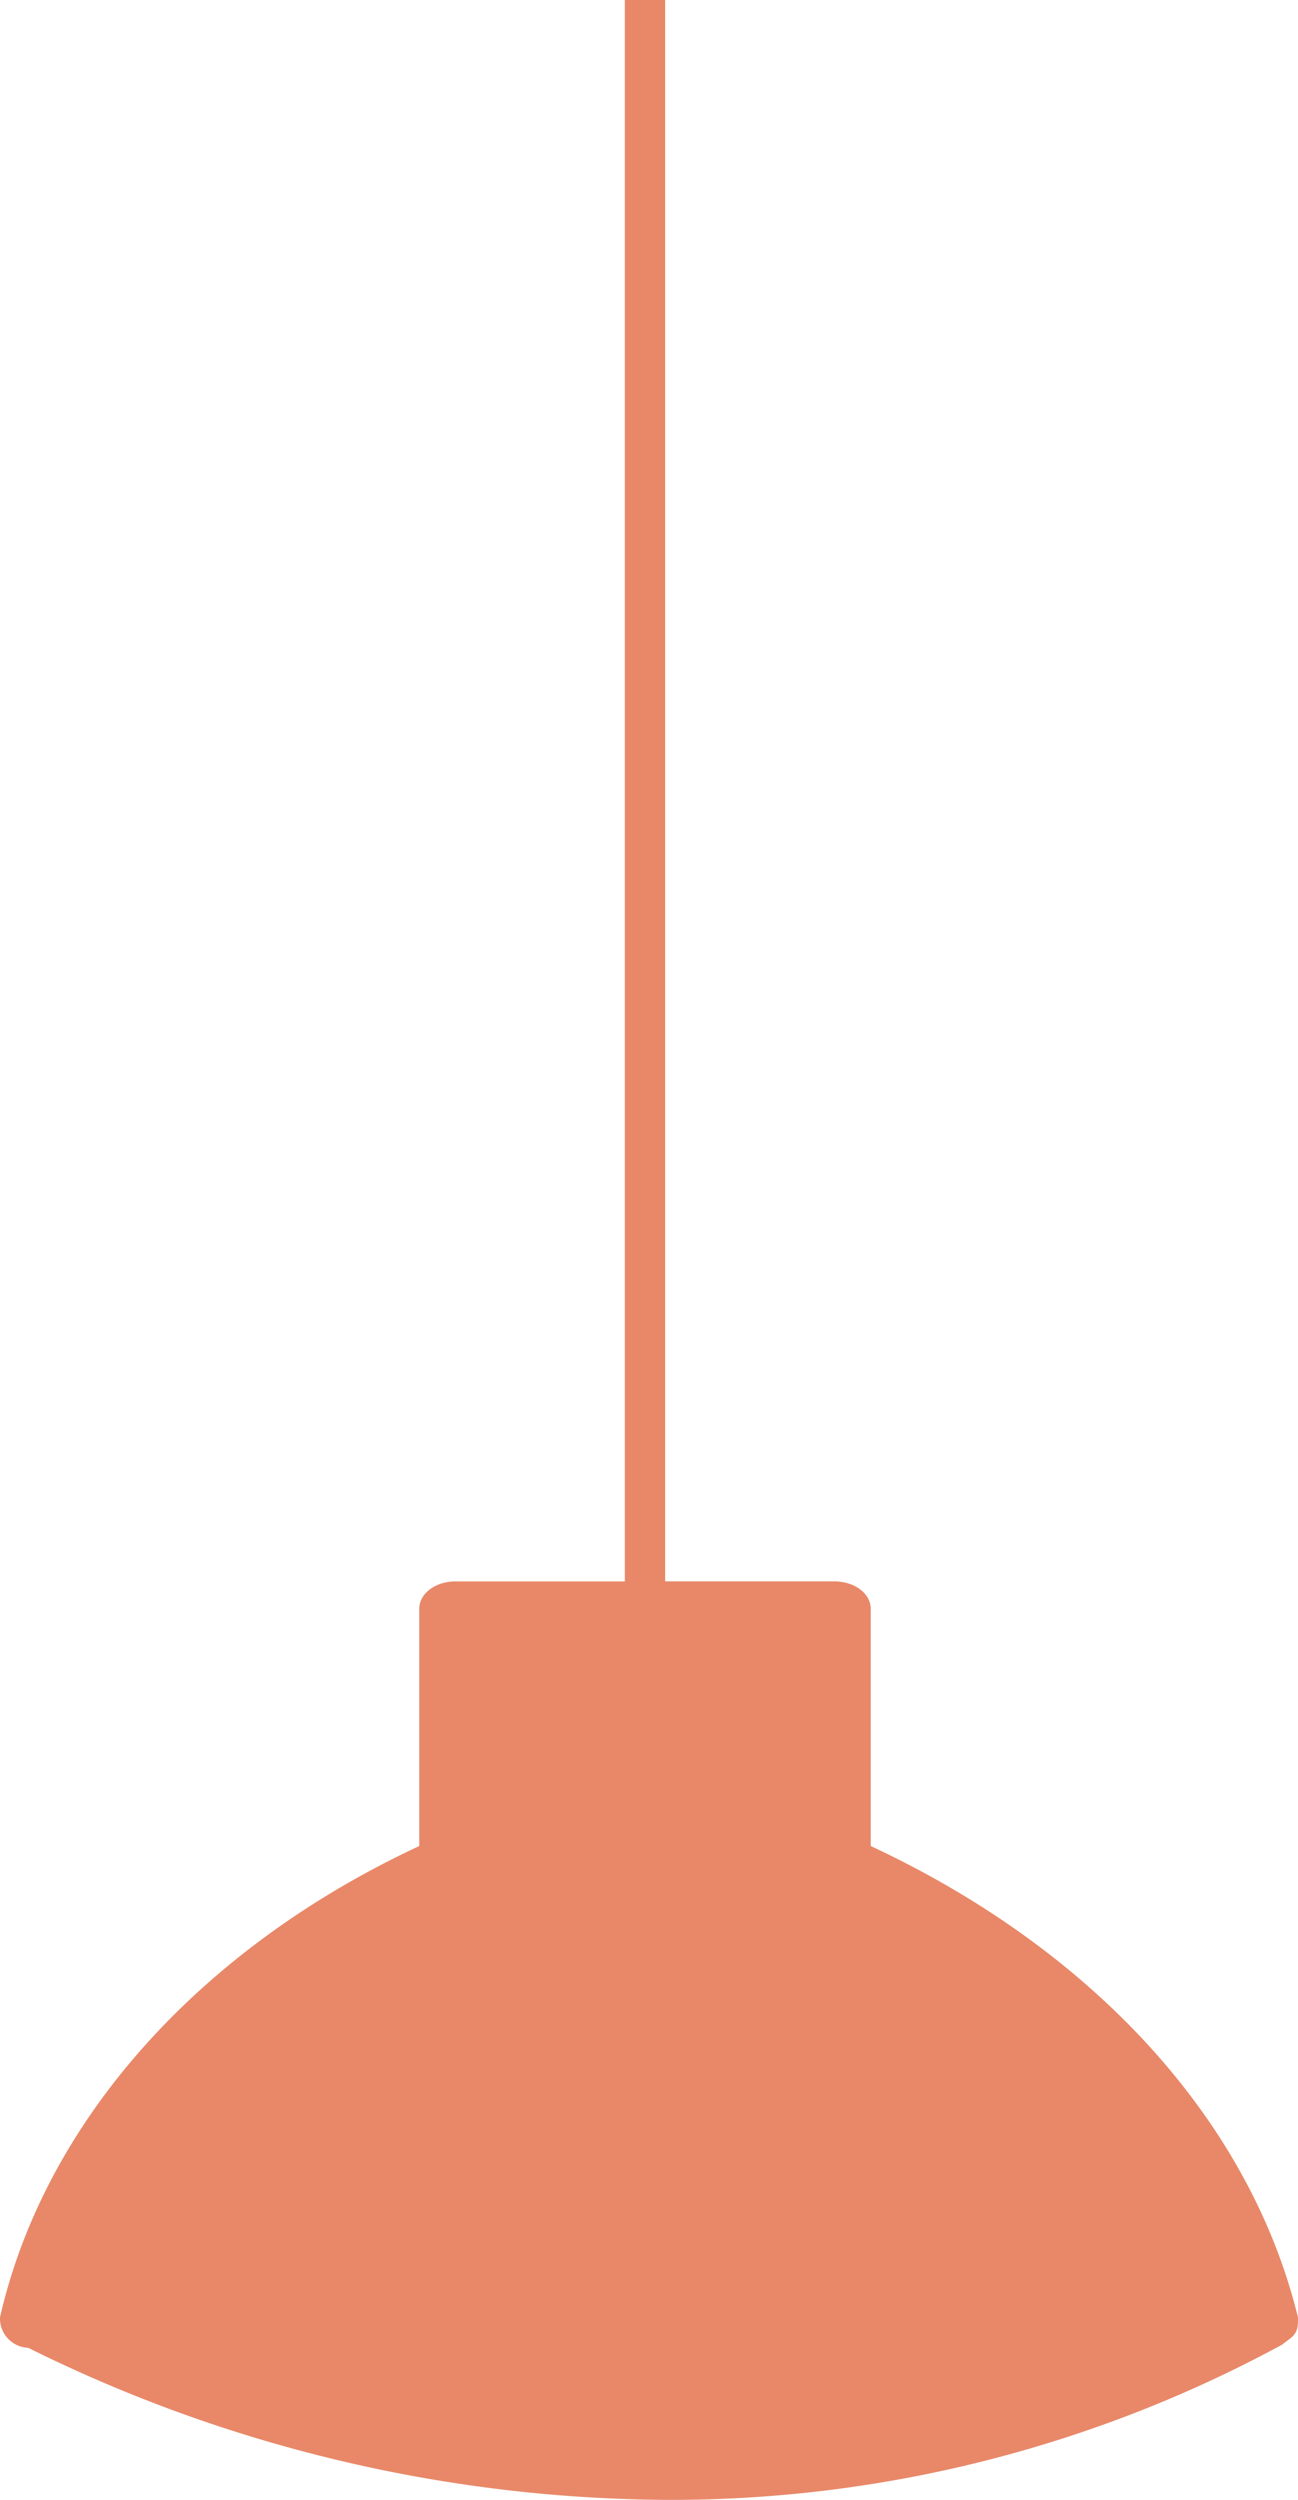 <svg xmlns="http://www.w3.org/2000/svg" width="180.324" height="347.212" viewBox="0 0 180.324 347.212">
  <path id="Path_899" data-name="Path 899" d="M317.527,290V257.048c0-2.113,2.238-3.8,5.039-3.8h23.52V33.6h5.6V253.247h23.52c2.8,0,5.039,1.688,5.039,3.8V290c30.8,14.361,52.641,38.014,59.359,65.472,0,1.267,0,2.113-1.121,2.958l-1.121.846a178.011,178.011,0,0,1-85.121,21.541,201.873,201.873,0,0,1-89.039-21.12,4.083,4.083,0,0,1-3.922-4.225c6.164-27.033,27.445-51.112,58.246-65.472Z" transform="translate(-259.281 -33.601)" fill="#e88868"/>
</svg>
